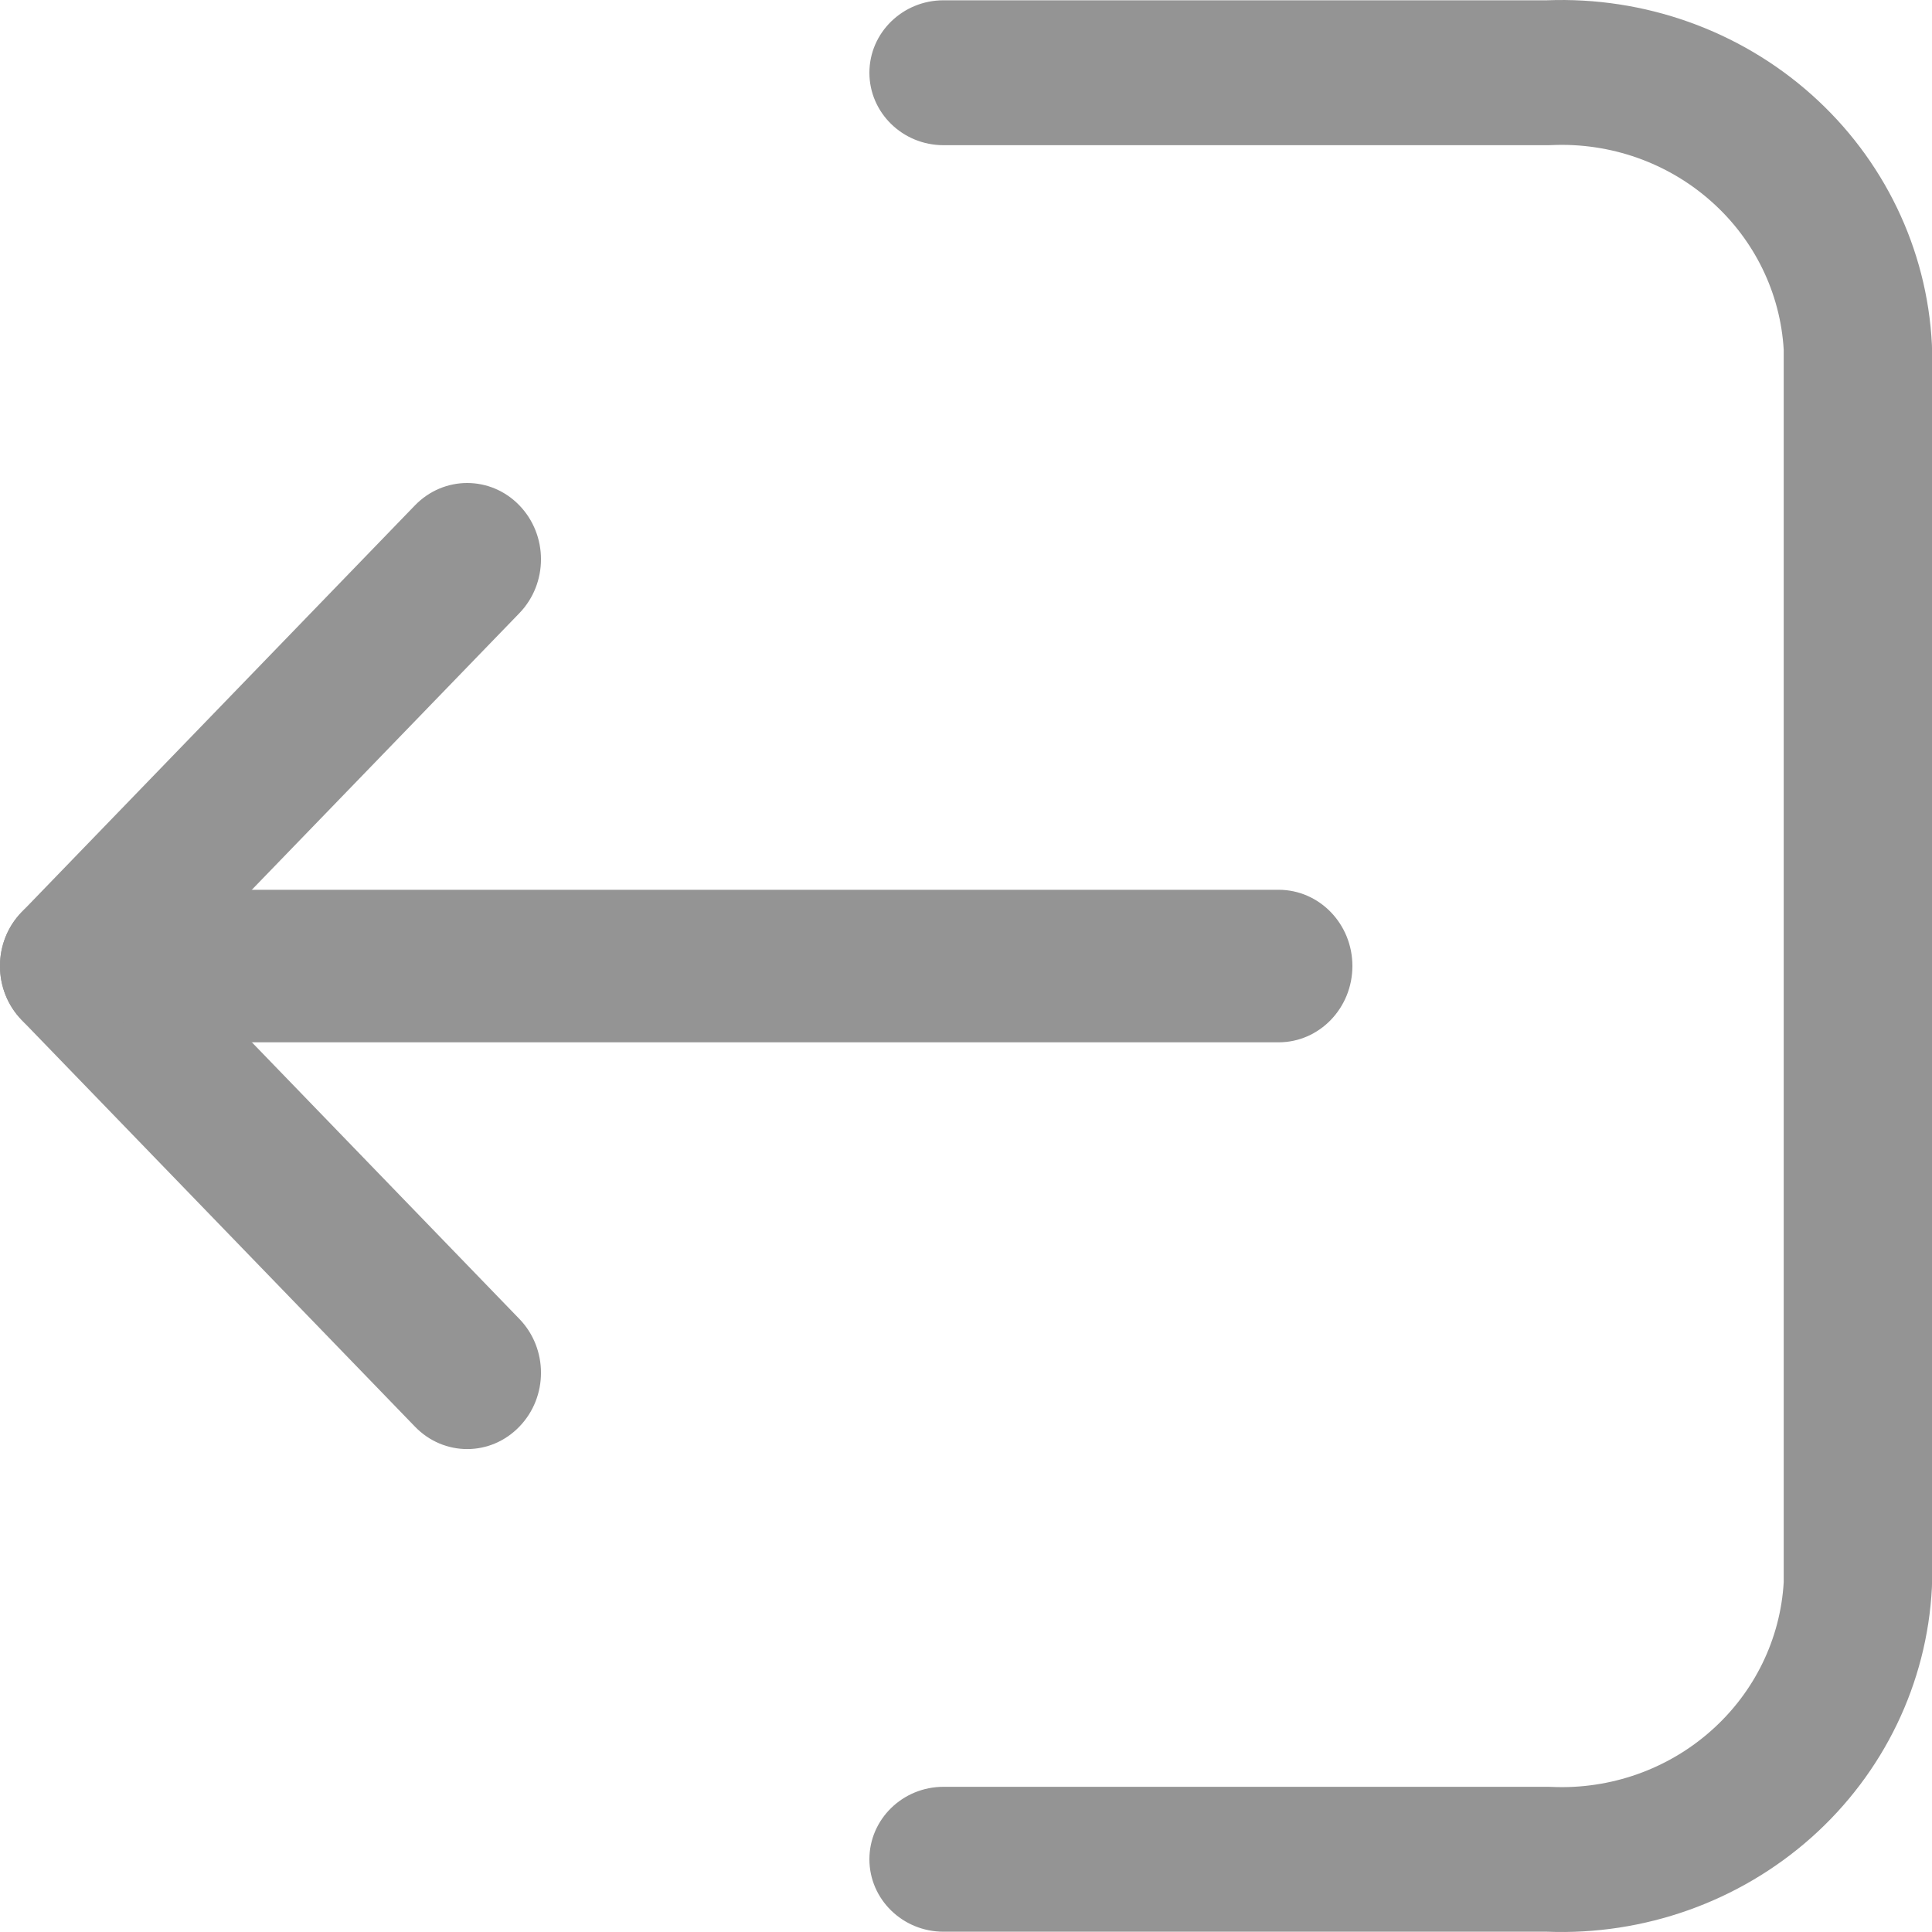<svg width="20" height="20" viewBox="0 0 20 20" fill="none" xmlns="http://www.w3.org/2000/svg">
<g clip-path="url(#clip0_85_3261)">
<path fill-rule="evenodd" clip-rule="evenodd" d="M17.716 2.086C17.266 1.685 16.672 1.475 16.064 1.502C16.053 1.502 16.041 1.503 16.03 1.503H9.767C9.344 1.503 9 1.167 9 0.753C9 0.339 9.344 0.003 9.767 0.003H16.014C17.021 -0.036 18.004 0.313 18.75 0.977C19.5 1.644 19.949 2.575 19.999 3.565C20 3.577 20 3.59 20 3.602V16.398C20 16.41 20 16.423 19.999 16.435C19.949 17.425 19.5 18.356 18.75 19.023C18.004 19.686 17.021 20.036 16.014 19.997H9.767C9.344 19.997 9 19.661 9 19.247C9 18.833 9.344 18.497 9.767 18.497H16.03C16.041 18.497 16.053 18.498 16.064 18.498C16.672 18.525 17.266 18.315 17.716 17.914C18.162 17.518 18.431 16.966 18.465 16.378V3.622C18.431 3.034 18.162 2.482 17.716 2.086Z" fill="#949494"/>
<path fill-rule="evenodd" clip-rule="evenodd" d="M0.031 10C0.031 9.564 0.372 9.211 0.794 9.211H13.236C13.658 9.211 14 9.564 14 10C14 10.436 13.658 10.79 13.236 10.79H0.794C0.372 10.79 0.031 10.436 0.031 10Z" fill="#949494"/>
<path fill-rule="evenodd" clip-rule="evenodd" d="M0.224 9.442C0.522 9.134 1.005 9.134 1.304 9.442L5.376 13.653C5.675 13.961 5.675 14.461 5.376 14.769C5.078 15.078 4.595 15.078 4.296 14.769L0.224 10.559C-0.075 10.25 -0.075 9.75 0.224 9.442Z" fill="#949494"/>
<path fill-rule="evenodd" clip-rule="evenodd" d="M5.376 5.231C5.675 5.54 5.675 6.039 5.376 6.348L1.304 10.558C1.005 10.867 0.522 10.867 0.224 10.558C-0.075 10.25 -0.075 9.75 0.224 9.442L4.296 5.231C4.595 4.923 5.078 4.923 5.376 5.231Z" fill="#949494"/>
</g>
<defs>
<clipPath id="clip0_85_3261">
<rect width="20" height="20" fill="white"/>
</clipPath>
</defs>
</svg>
